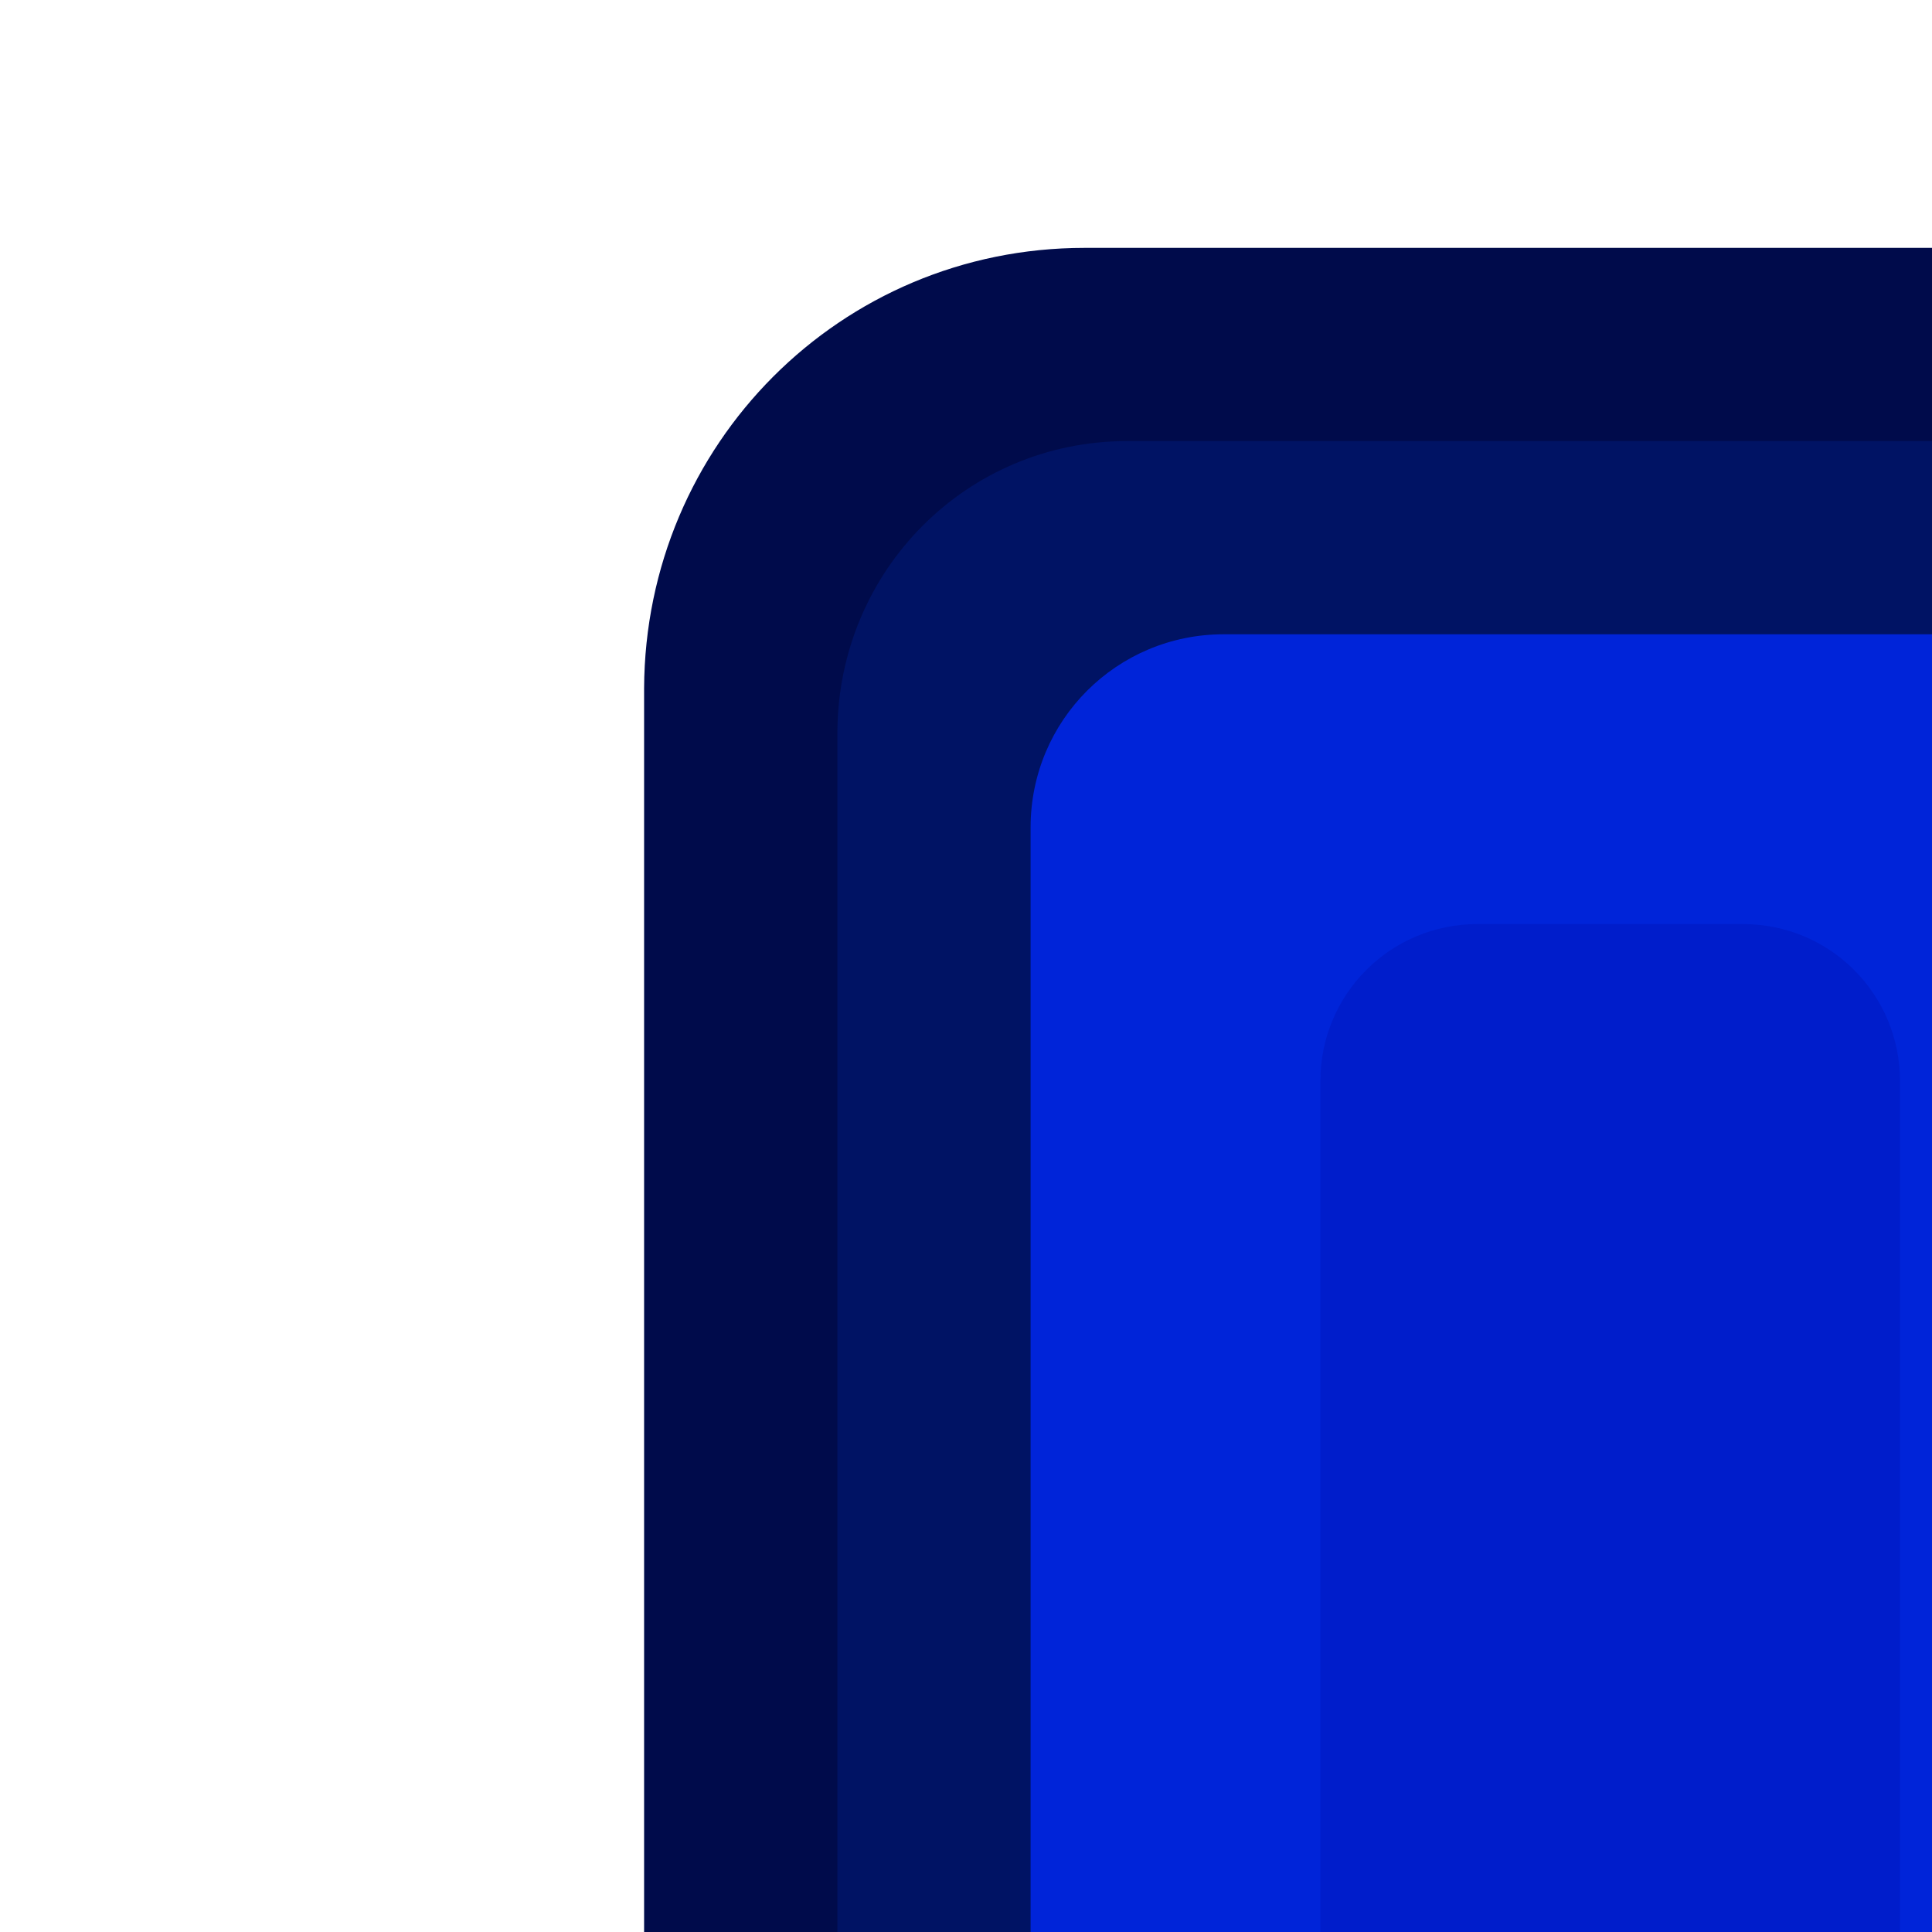 <?xml version="1.0" encoding="UTF-8" standalone="no"?>
<!-- Created with Inkscape (http://www.inkscape.org/) -->

<svg
   xmlns:dc="http://purl.org/dc/elements/1.1/"
   xmlns:cc="http://creativecommons.org/ns#"
   xmlns:rdf="http://www.w3.org/1999/02/22-rdf-syntax-ns#"
   xmlns:svg="http://www.w3.org/2000/svg"
   xmlns="http://www.w3.org/2000/svg"
   xmlns:sodipodi="http://sodipodi.sourceforge.net/DTD/sodipodi-0.dtd"
   xmlns:inkscape="http://www.inkscape.org/namespaces/inkscape"
   width="0.265mm"
   height="0.265mm"
   viewBox="0 0 0.265 0.265"
   version="1.1"
   id="svg24431"
   inkscape:version="0.92.4 (5da689c313, 2019-01-14)"
   sodipodi:docname="00000010.svg">
  <defs
     id="defs24425" />
  <sodipodi:namedview
     id="base"
     pagecolor="#ffffff"
     bordercolor="#666666"
     borderopacity="1.0"
     inkscape:pageopacity="0.0"
     inkscape:pageshadow="2"
     inkscape:zoom="181.01934"
     inkscape:cx="1.5814627"
     inkscape:cy="-0.83709833"
     inkscape:document-units="mm"
     inkscape:current-layer="layer1"
     showgrid="false"
     inkscape:window-width="1920"
     inkscape:window-height="1057"
     inkscape:window-x="-8"
     inkscape:window-y="-8"
     inkscape:window-maximized="1" />
  <g
     inkscape:label="Layer 1"
     inkscape:groupmode="layer"
     id="layer1"
     transform="translate(-43.574,-177.361)">
    <g
       id="g9558-6"
       transform="matrix(0,0.05,-0.05,0,-12.153,156.089)"
       style="opacity:1">
      <path
         style="opacity:1;fill:#000b4b;fill-opacity:1;fill-rule:nonzero;stroke:none;stroke-width:2;stroke-linecap:round;stroke-linejoin:miter;stroke-miterlimit:4;stroke-dasharray:none;stroke-dashoffset:0;stroke-opacity:1;paint-order:markers stroke fill"
         d="m 1612.559,-4232.48 c -2.525,0 -4.559,2.034 -4.559,4.559 v 10.883 c 0,2.525 2.034,4.548 4.559,4.559 H 1628 v -20 z"
         transform="scale(0.265)"
         id="path9550-0"
         inkscape:connector-curvature="0"
         sodipodi:nodetypes="sccsccs" />
      <path
         style="opacity:1;fill:#001364;fill-opacity:1;fill-rule:nonzero;stroke:none;stroke-width:1.8;stroke-linecap:round;stroke-linejoin:miter;stroke-miterlimit:4;stroke-dasharray:none;stroke-dashoffset:0;stroke-opacity:1;paint-order:markers stroke fill"
         d="m 1613,-4230.48 c -1.662,0 -3,1.338 -3,3 v 10 c 0,1.662 1.338,2.986 3,3 h 15 v -16 z"
         transform="scale(0.265)"
         id="path9552-0"
         inkscape:connector-curvature="0"
         sodipodi:nodetypes="sccsccs" />
      <path
         style="opacity:1;fill:#0024d9;fill-opacity:1;fill-rule:nonzero;stroke:none;stroke-width:1.6;stroke-linecap:round;stroke-linejoin:miter;stroke-miterlimit:4;stroke-dasharray:none;stroke-dashoffset:0;stroke-opacity:1;paint-order:markers stroke fill"
         d="m 1614,-4228.48 c -1.108,0 -2,0.892 -2,2 v 8 c 0,1.108 0.892,2 2,2 h 14 v -12 z"
         transform="scale(0.265)"
         id="path9554-4"
         inkscape:connector-curvature="0"
         sodipodi:nodetypes="sccsccs" />
      <path
         style="opacity:1;fill:#001dcb;fill-opacity:1;fill-rule:nonzero;stroke:none;stroke-width:1.3;stroke-linecap:round;stroke-linejoin:miter;stroke-miterlimit:4;stroke-dasharray:none;stroke-dashoffset:0;stroke-opacity:1;paint-order:markers stroke fill"
         d="m 1616.625,-4225.48 c -0.9,0 -1.625,0.725 -1.625,1.625 v 2.75 c 0,0.9 0.725,1.625 1.625,1.625 H 1628 v -6 z"
         transform="scale(0.265)"
         id="path9556-2"
         inkscape:connector-curvature="0"
         sodipodi:nodetypes="sccsccs" />
    </g>
  </g>
</svg>
